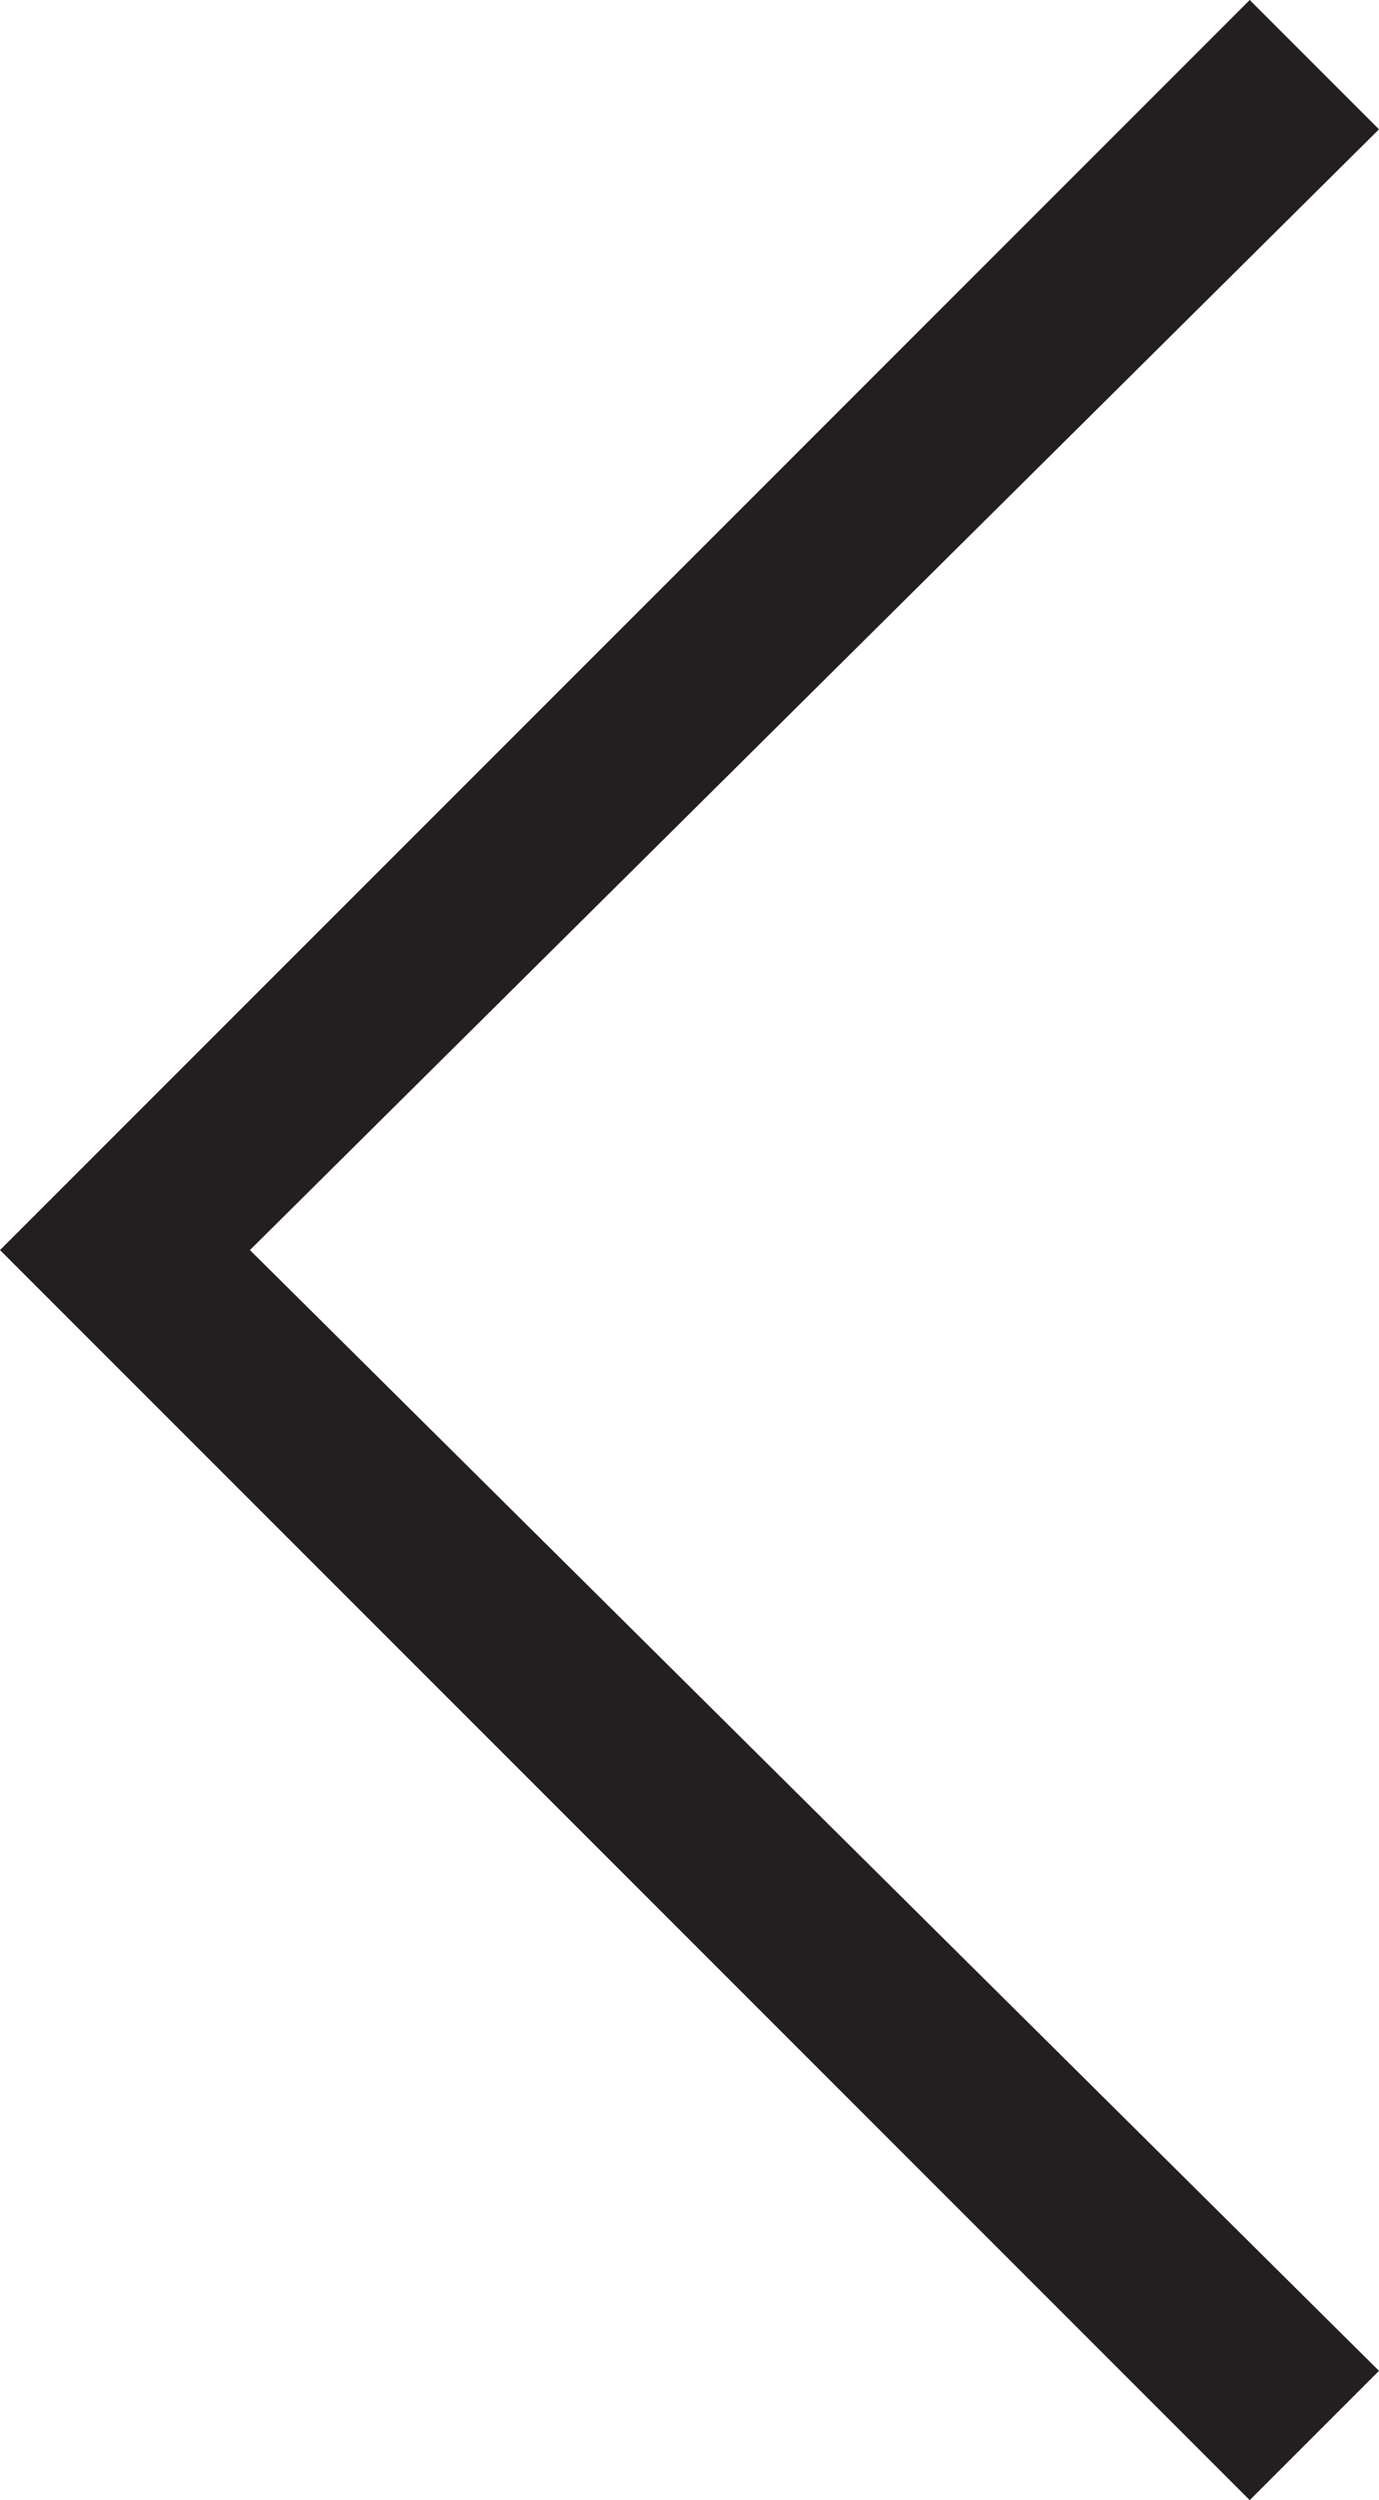 <?xml version="1.0" encoding="utf-8"?>
<!-- Generator: Adobe Illustrator 19.2.1, SVG Export Plug-In . SVG Version: 6.00 Build 0)  -->
<svg version="1.1" id="Layer_1" xmlns="http://www.w3.org/2000/svg" xmlns:xlink="http://www.w3.org/1999/xlink" x="0px" y="0px"
     viewBox="0 0 16 29" enable-background="new 0 0 16 29" xml:space="preserve">
<polygon fill-rule="evenodd" clip-rule="evenodd" fill="#231F20" points="16,27.5 2.9,14.5 16,1.5 14.5,0 0,14.5 14.5,29 "/>
</svg>